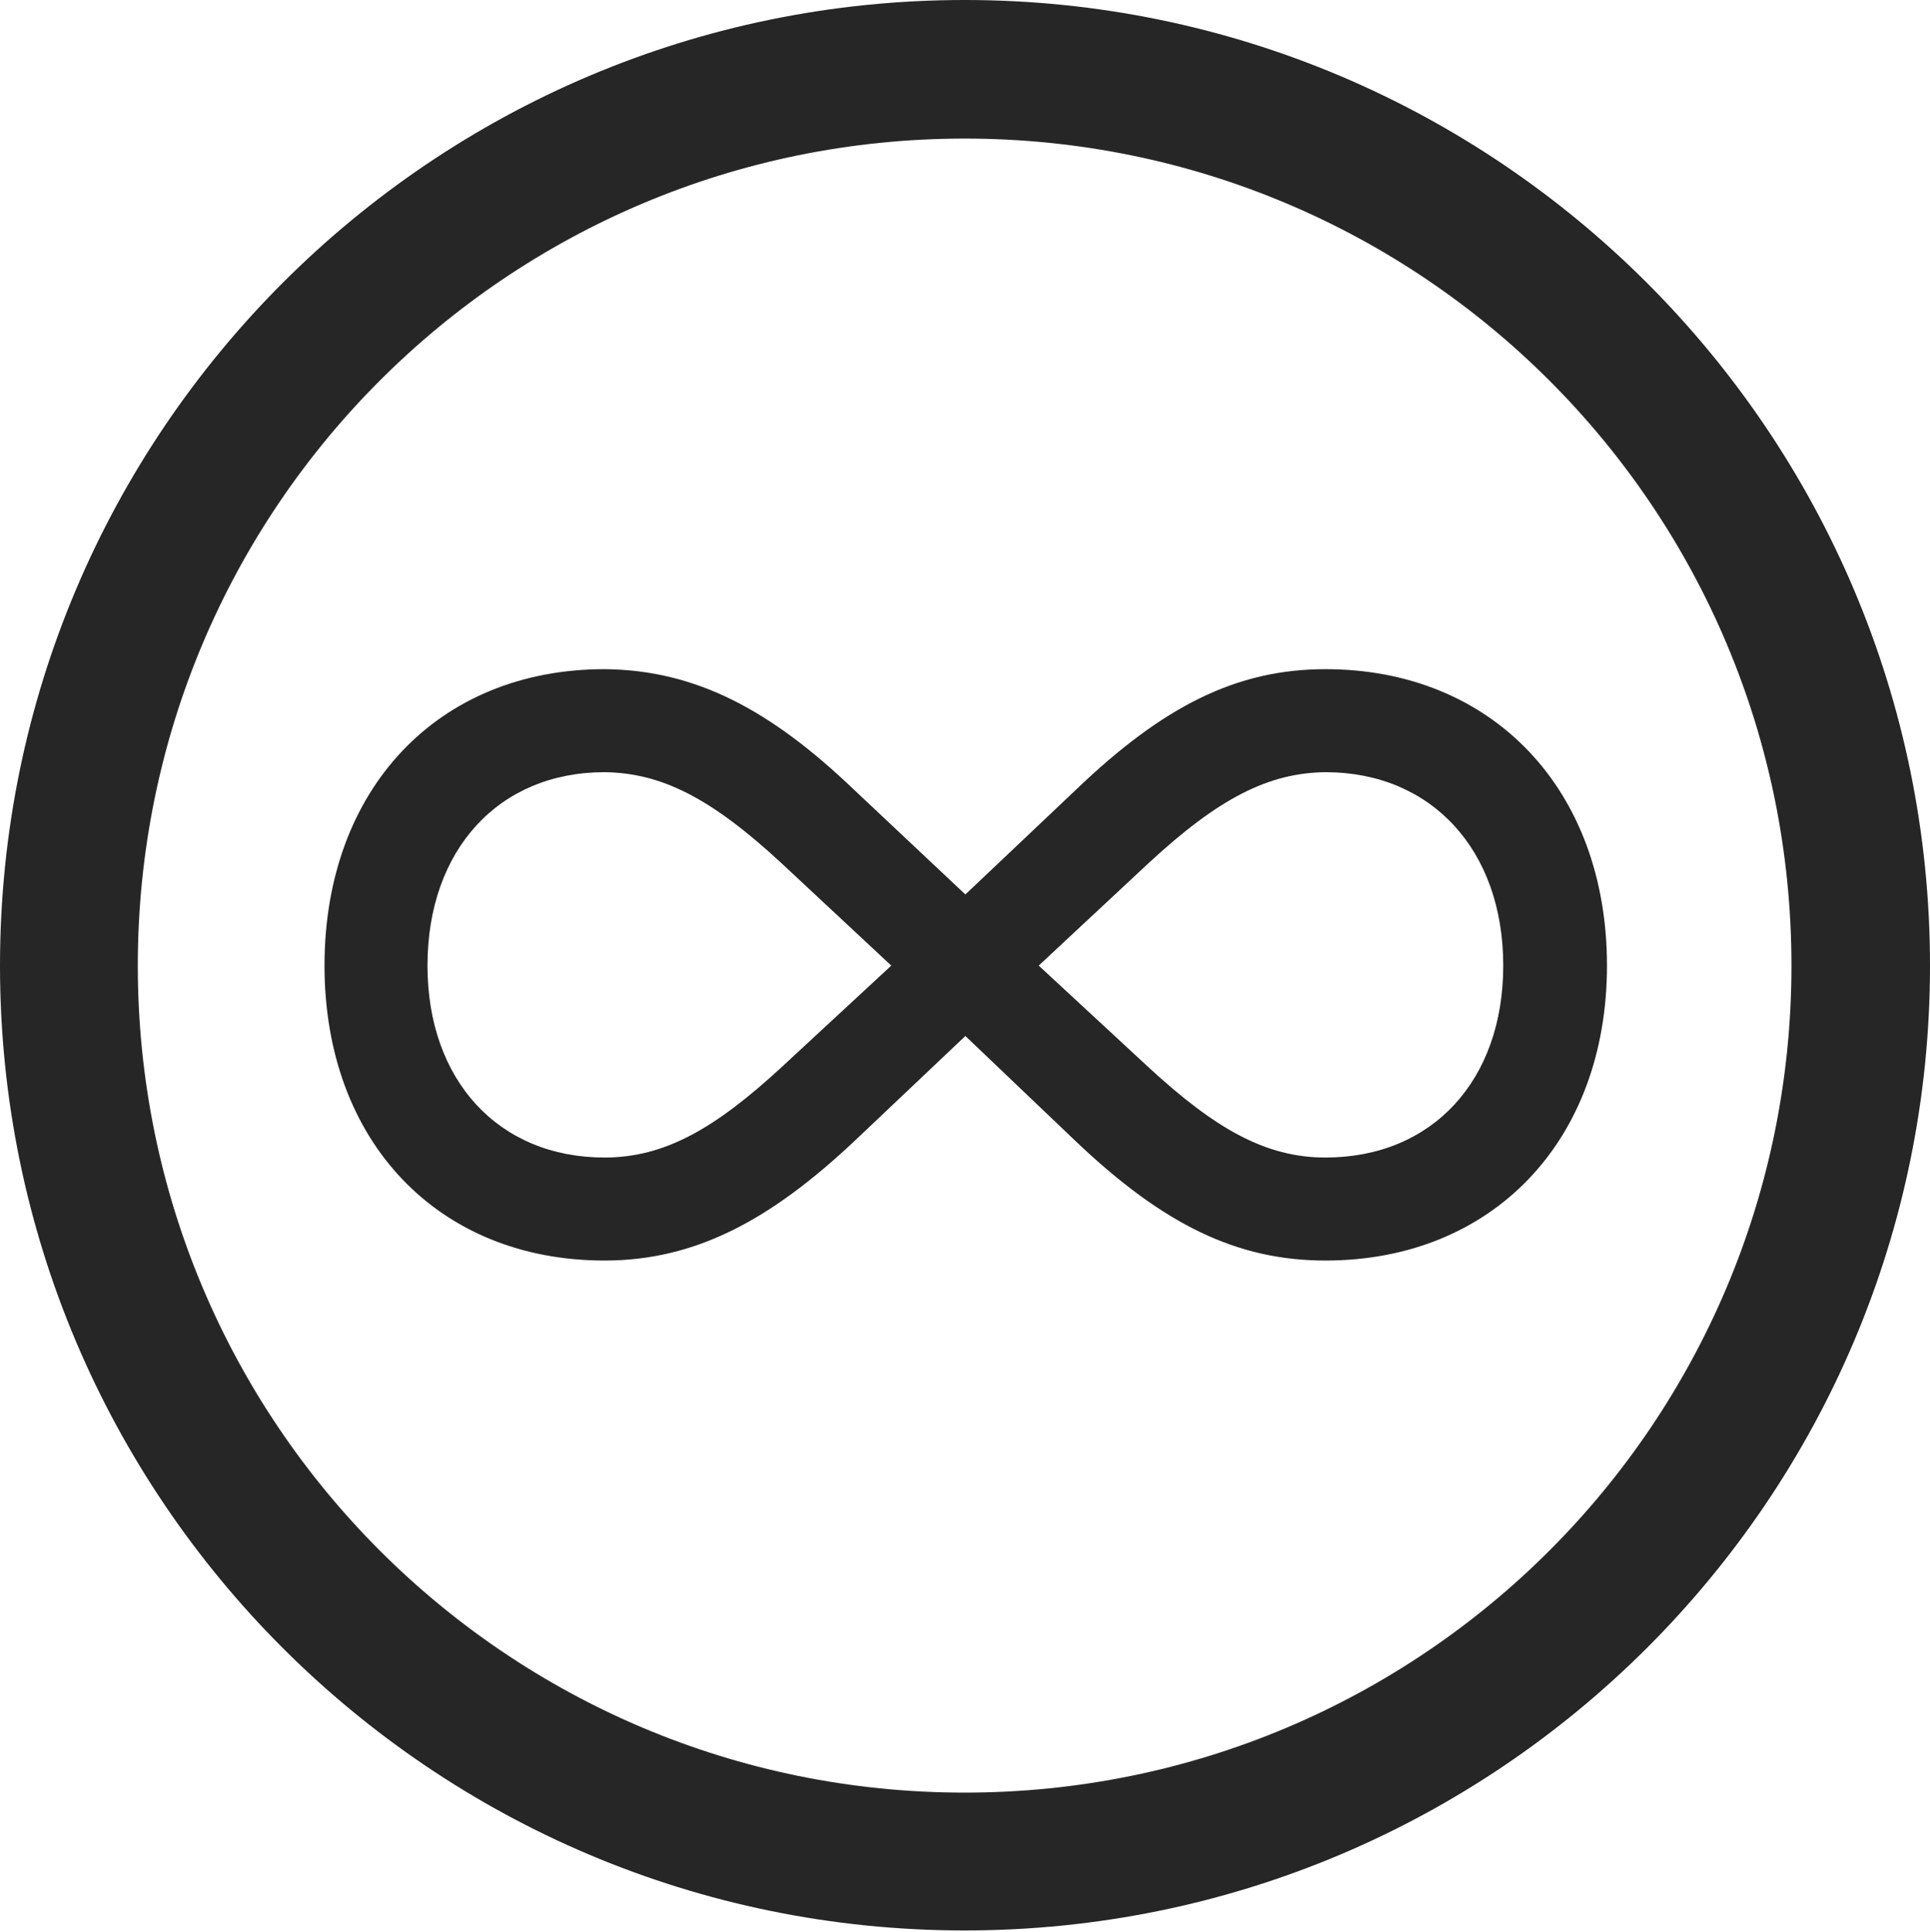 <?xml version="1.0" encoding="UTF-8"?>
<!--Generator: Apple Native CoreSVG 326-->
<!DOCTYPE svg
PUBLIC "-//W3C//DTD SVG 1.1//EN"
       "http://www.w3.org/Graphics/SVG/1.1/DTD/svg11.dtd">
<svg version="1.1" xmlns="http://www.w3.org/2000/svg" xmlns:xlink="http://www.w3.org/1999/xlink" viewBox="0 0 651.25 651.75">
 <g>
  <rect height="651.75" opacity="0" width="651.25" x="0" y="0"/>
  <path d="M325.5 651.25C505.25 651.25 651.25 505.5 651.25 325.75C651.25 146 505.25 0 325.5 0C145.75 0 0 146 0 325.75C0 505.5 145.75 651.25 325.5 651.25ZM325.5 604.75C171.25 604.75 46.5 480 46.5 325.75C46.5 171.5 171.25 46.75 325.5 46.75C479.75 46.75 604.5 171.5 604.5 325.75C604.5 480 479.75 604.75 325.5 604.75Z" fill="black" fill-opacity="0.85"/>
  <path d="M109.5 325.75C109.5 385 147.75 425.25 204 425.25C234.75 425.25 260 411.5 288 385.25L325.75 349.5L363.25 385.25C392.5 413 417.25 425.25 447.25 425.25C503.5 425.25 542.25 385 542.25 325.75C542.25 266.25 503.5 225.75 447.25 225.75C417.25 225.75 392.5 238.25 363.25 266.25L325.75 301.75L288 266.25C260.25 239.75 235 226 204 225.75C147.75 225.75 109.5 266.25 109.5 325.75ZM144.25 325.75C144.25 286.75 168.25 260.5 204 260.5C223.25 260.75 240 269.25 263.75 291.25L300.75 325.75L263.75 360C241.25 380.75 224.25 390.5 204 390.5C168.25 390.5 144.25 364.5 144.25 325.75ZM350.5 325.75L387.5 291.25C411.25 269.25 428 260.75 447.25 260.5C483 260.5 507.25 286.75 507.25 325.75C507.25 364.5 483.25 390.5 447.25 390.5C427 390.5 410 380.75 387.5 360Z" fill="black" fill-opacity="0.85"/>
 </g>
</svg>
